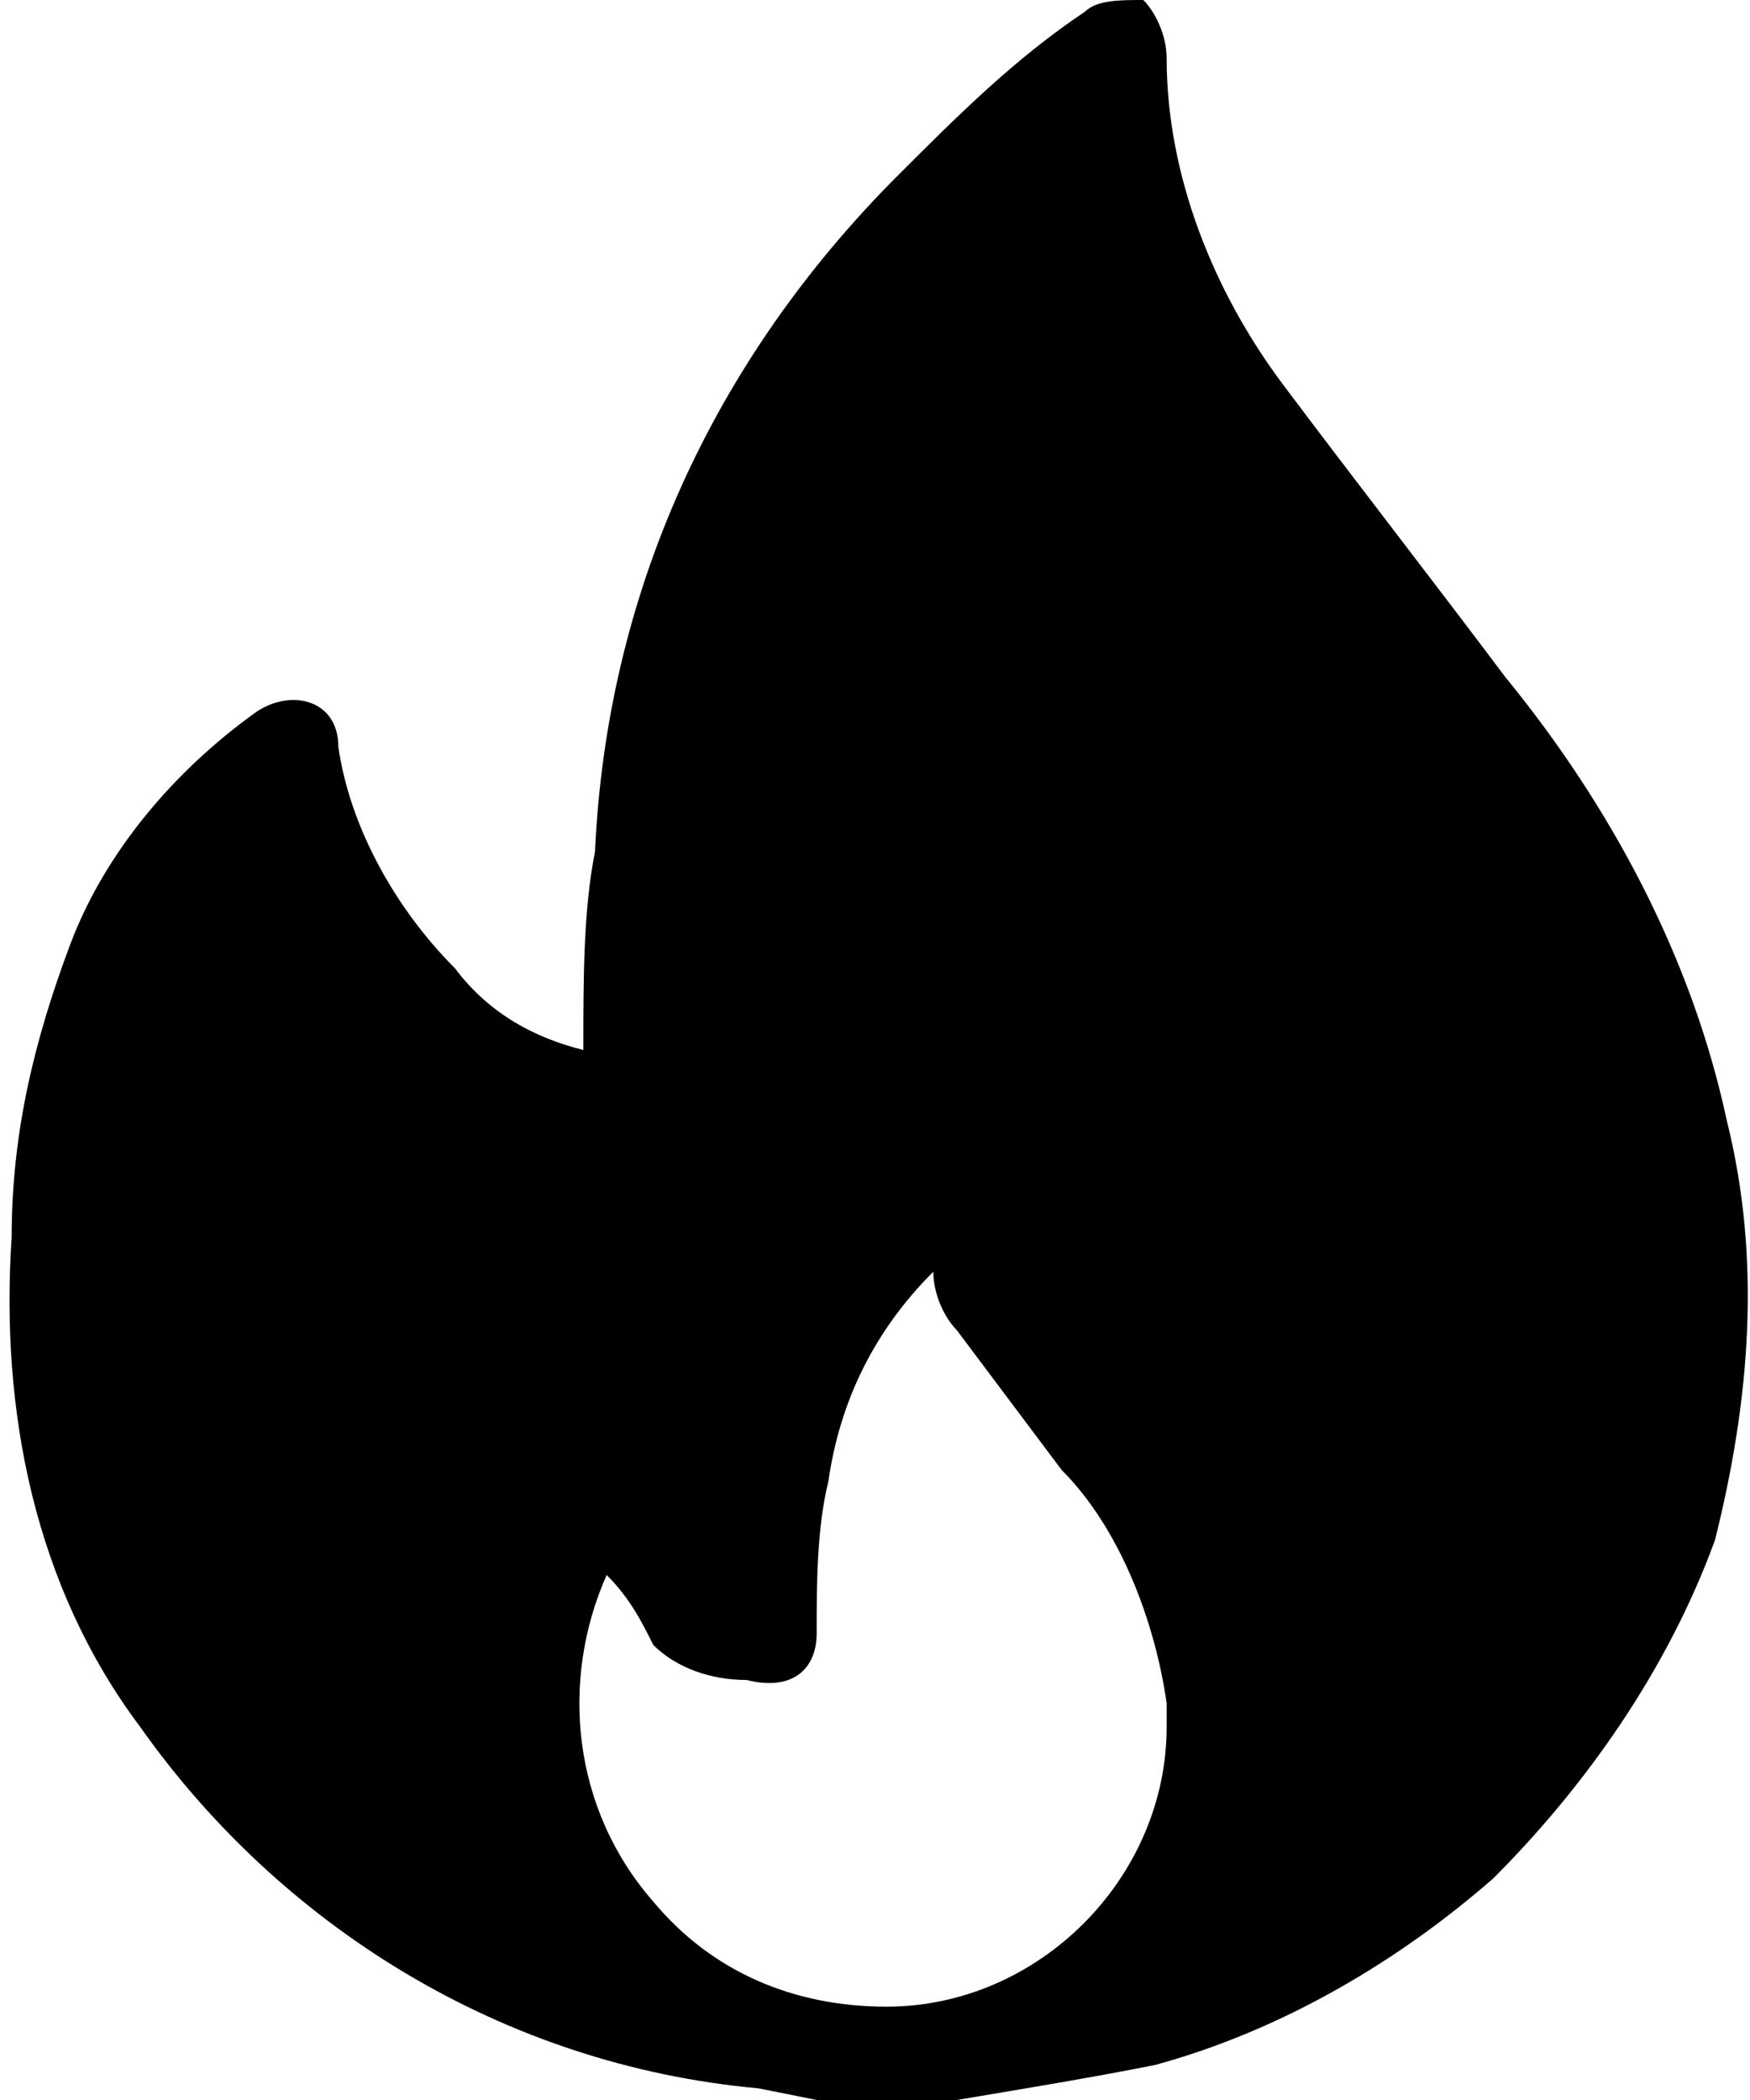 <?xml version="1.0" encoding="utf-8"?>
<!-- Generator: Adobe Illustrator 27.4.1, SVG Export Plug-In . SVG Version: 6.00 Build 0)  -->
<svg version="1.1" id="Layer_1" xmlns="http://www.w3.org/2000/svg" xmlns:xlink="http://www.w3.org/1999/xlink" x="0px" y="0px"
	 viewBox="0 0 15 18" style="enable-background:new 0 0 15 18;" xml:space="preserve">
<g id="Layer_1-2" transform="translate(0 -0.017)">
	<g id="UadNVf" transform="translate(0 0.017)">
		<path id="Path_45" d="M7,18l-0.5-0.1c-2.2-0.2-4.1-1.4-5.3-3.1c-0.9-1.2-1.2-2.7-1.1-4.2c0-0.9,0.2-1.7,0.5-2.5s0.9-1.5,1.6-2
			C2.5,5.9,2.9,6,2.9,6.4c0.1,0.7,0.5,1.4,1,1.9C4.2,8.7,4.6,8.9,5,9c0-0.6,0-1.2,0.1-1.7c0.1-2.2,1-4.2,2.6-5.8
			c0.5-0.5,1-1,1.6-1.4C9.4,0,9.6,0,9.8,0C9.9,0.1,10,0.3,10,0.5c0,1,0.4,2,1,2.8s1.3,1.7,1.9,2.5c0.9,1.1,1.6,2.4,1.9,3.8
			c0.3,1.2,0.2,2.4-0.1,3.6c-0.4,1.1-1.1,2.1-1.9,2.9c-0.8,0.7-1.8,1.3-2.9,1.6c-0.5,0.1-1.1,0.2-1.7,0.3c-0.1,0-0.1,0-0.2,0H7z
			 M5.2,13.5c-0.4,0.9-0.3,2,0.4,2.8c0.5,0.6,1.2,0.9,2,0.9c1.3,0,2.4-1.1,2.4-2.4c0-0.1,0-0.1,0-0.2c-0.1-0.7-0.4-1.5-0.9-2
			c-0.3-0.4-0.6-0.8-0.9-1.2C8.1,11.3,8,11.1,8,10.9c-0.5,0.5-0.8,1.1-0.9,1.8C7,13.1,7,13.6,7,14c0,0.3-0.2,0.5-0.6,0.4
			c-0.3,0-0.6-0.1-0.8-0.3C5.5,13.9,5.4,13.7,5.2,13.5L5.2,13.5z"/>
	</g>
</g>
</svg>
